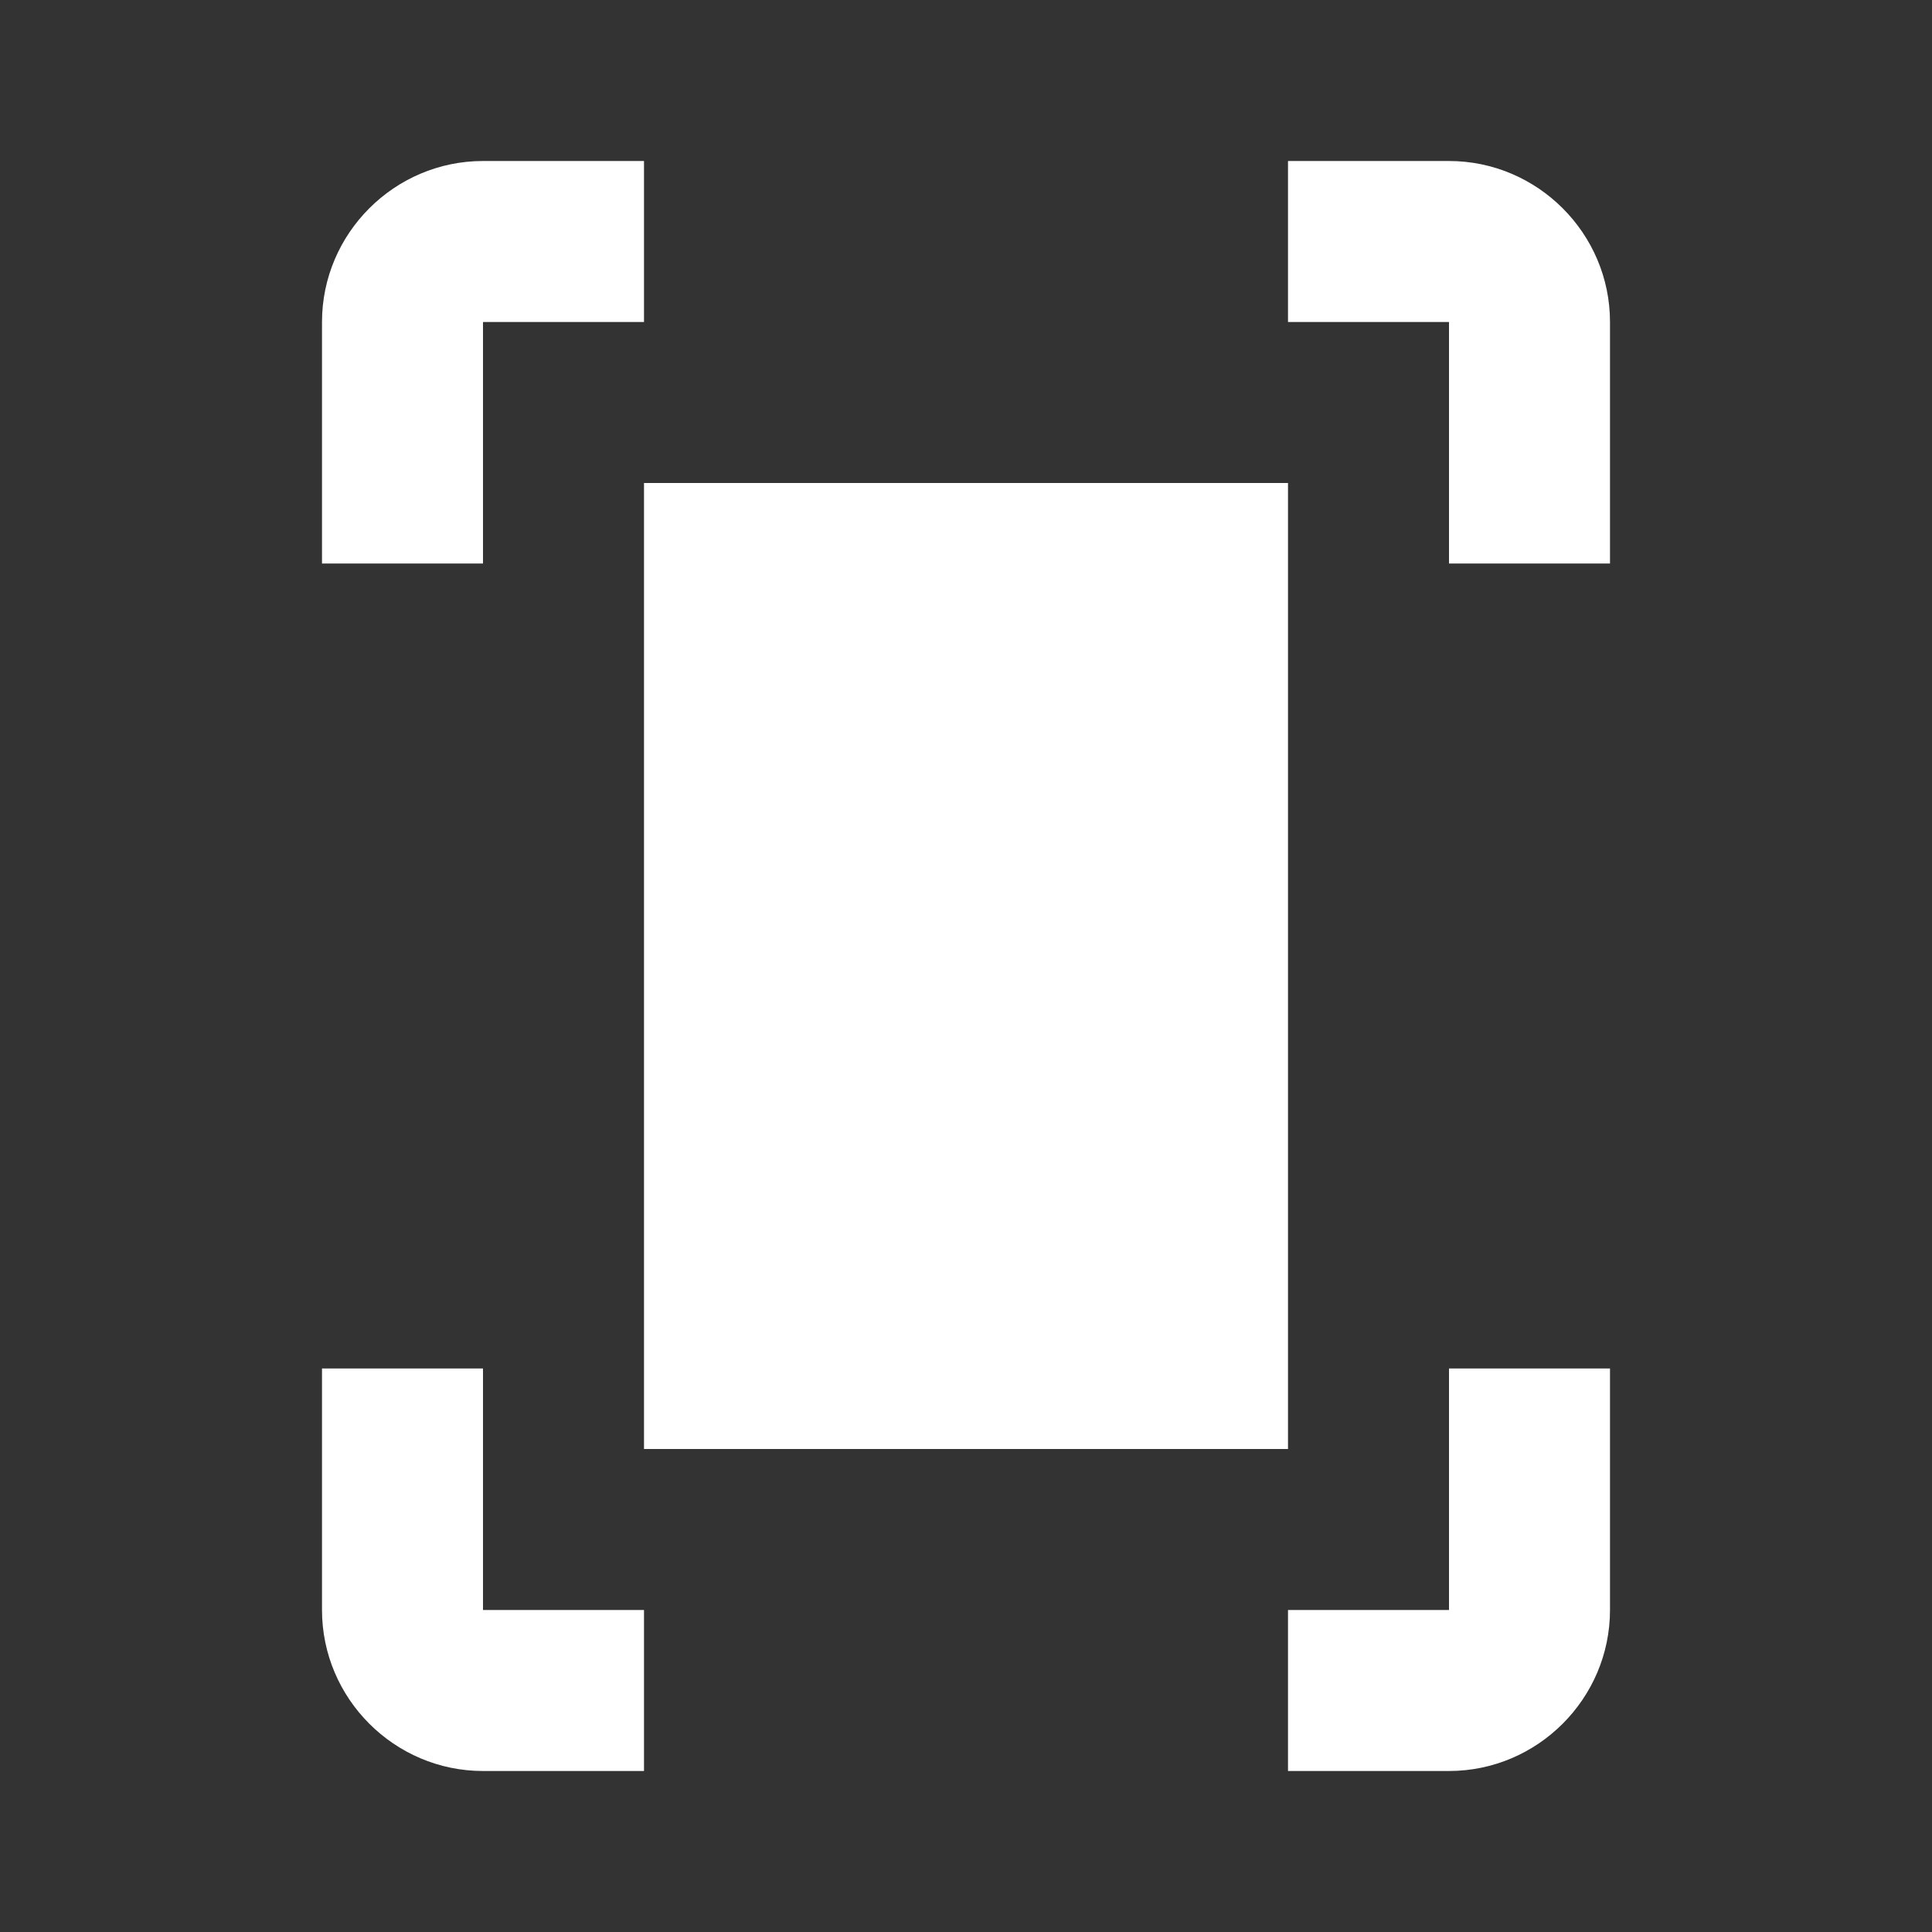 <?xml version="1.0" encoding="UTF-8" standalone="no"?>
<svg
   xmlns:dc="http://purl.org/dc/elements/1.1/"
   xmlns:cc="http://creativecommons.org/ns#"
   xmlns:rdf="http://www.w3.org/1999/02/22-rdf-syntax-ns#"
   xmlns:svg="http://www.w3.org/2000/svg"
   xmlns="http://www.w3.org/2000/svg"
   xmlns:sodipodi="http://sodipodi.sourceforge.net/DTD/sodipodi-0.dtd"
   xmlns:inkscape="http://www.inkscape.org/namespaces/inkscape"
   height="24"
   viewBox="0 0 24 24"
   width="24"
   version="1.1"
   id="svg4"
   sodipodi:docname="zoom-fit-best.svg"
   inkscape:version="1.0.2 (e86c870879, 2021-01-15)">
  <rect x="0" y="0" width="24" height="24" fill="#333333" stroke="none"/>
  <defs
     id="defs8" />
  <sodipodi:namedview
     pagecolor="#ffffff"
     bordercolor="#666666"
     borderopacity="1"
     objecttolerance="10"
     gridtolerance="10"
     guidetolerance="10"
     inkscape:pageopacity="0"
     inkscape:pageshadow="2"
     inkscape:window-width="1908"
     inkscape:window-height="2107"
     id="namedview6"
     showgrid="false"
     inkscape:zoom="42"
     inkscape:cx="12"
     inkscape:cy="12"
     inkscape:window-x="1924"
     inkscape:window-y="33"
     inkscape:window-maximized="0"
     inkscape:current-layer="svg4" />
  <path fill="#ffffff"
     d="m 20,17 v 3 c 0,1.1 -0.9,2 -2,2 h -2 v -2 h 2 V 17 Z M 16,4 h 2 v 3 h 2 V 4 C 20,2.9 19.1,2 18,2 H 16 Z M 8,20 H 6 V 17 H 4 v 3 c 0,1.1 0.9,2 2,2 H 8 Z M 6,7 V 4 H 8 V 2 H 6 C 4.9,2 4,2.9 4,4 V 7 Z M 16,18 V 6 H 8 v 12 z"
     id="path2" />
</svg>
